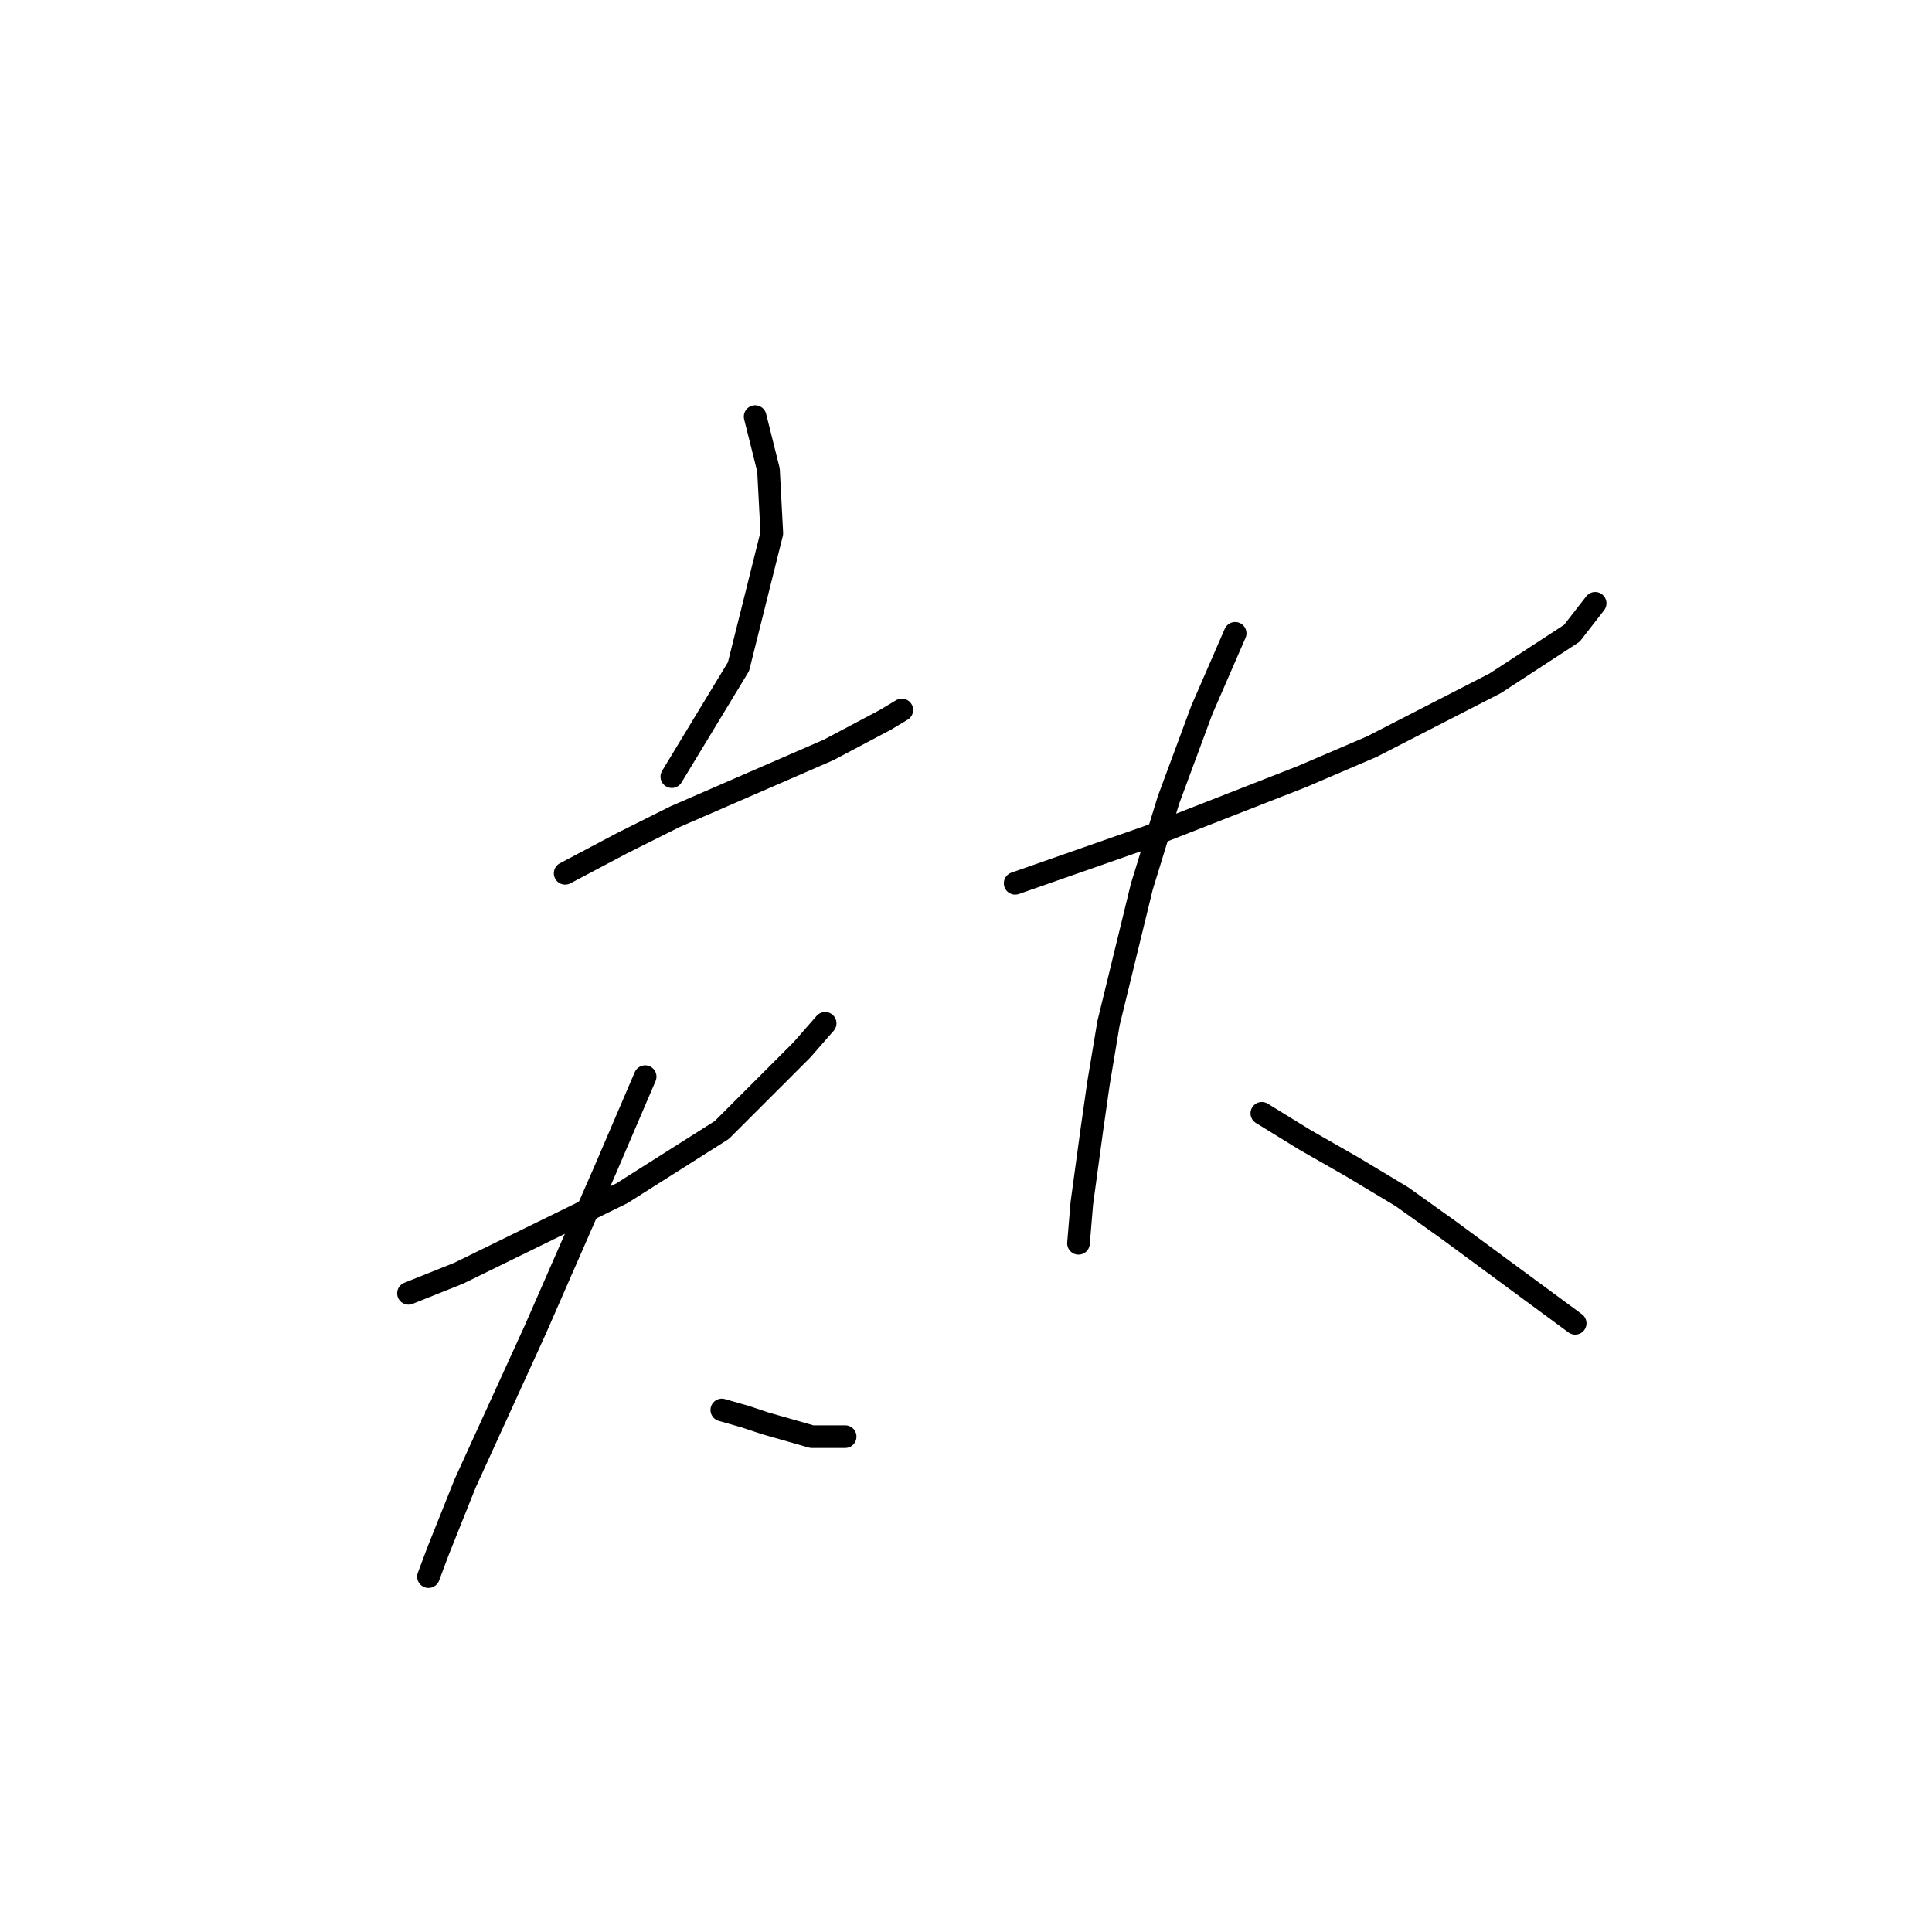 <?xml version="1.0" standalone="no"?>
    <svg width="256" height="256" xmlns="http://www.w3.org/2000/svg" version="1.1">
    <polyline stroke="black" stroke-width="3" stroke-linecap="round" fill="transparent" stroke-linejoin="round" points="100.061 55.206 101.828 62.273 102.27 70.666 97.853 88.333 89.019 102.909 89.019 102.909 " />
        <polyline stroke="black" stroke-width="3" stroke-linecap="round" fill="transparent" stroke-linejoin="round" points="74.885 115.718 82.394 111.743 89.461 108.209 109.778 99.375 117.287 95.4 119.496 94.075 119.496 94.075 " />
        <polyline stroke="black" stroke-width="3" stroke-linecap="round" fill="transparent" stroke-linejoin="round" points="54.126 171.371 60.751 168.721 82.394 158.12 95.644 149.728 106.245 139.127 109.337 135.594 109.337 135.594 " />
        <polyline stroke="black" stroke-width="3" stroke-linecap="round" fill="transparent" stroke-linejoin="round" points="85.485 142.661 80.185 155.028 70.91 176.229 61.634 196.547 58.101 205.381 56.776 208.914 56.776 208.914 " />
        <polyline stroke="black" stroke-width="3" stroke-linecap="round" fill="transparent" stroke-linejoin="round" points="95.644 186.83 98.736 187.713 101.386 188.596 107.57 190.363 111.987 190.363 111.987 190.363 " />
        <polyline stroke="black" stroke-width="3" stroke-linecap="round" fill="transparent" stroke-linejoin="round" points="134.513 117.043 152.181 110.859 172.498 102.909 181.774 98.934 198.116 90.542 208.275 83.916 211.367 79.941 211.367 79.941 " />
        <polyline stroke="black" stroke-width="3" stroke-linecap="round" fill="transparent" stroke-linejoin="round" points="163.664 83.916 159.248 94.075 154.831 106.001 151.297 117.485 146.88 135.594 145.555 143.544 144.672 149.728 143.347 159.445 142.905 164.745 142.905 164.745 " />
        <polyline stroke="black" stroke-width="3" stroke-linecap="round" fill="transparent" stroke-linejoin="round" points="167.198 147.519 172.94 151.053 179.124 154.586 185.749 158.562 191.933 162.979 208.717 175.346 208.717 175.346 " />
        </svg>